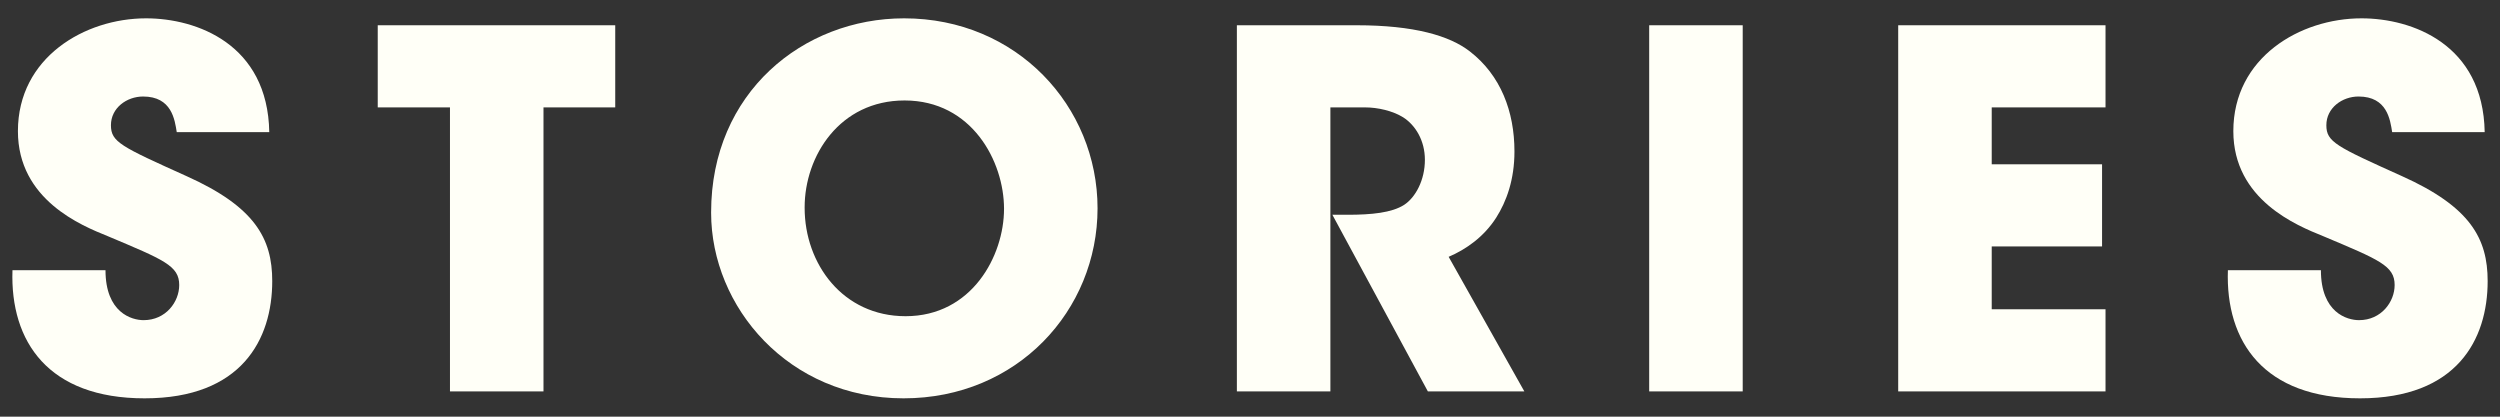 <svg width="96" height="16" viewBox="0 0 96 16" fill="none" xmlns="http://www.w3.org/2000/svg">
<rect x="0" y="0" width="96" height="16" fill="#333333" stroke="none"/>
<path d="M0.479 10.375C0.384 13.13 1.866 15.296 5.552 15.296C9.276 15.296 10.454 13.035 10.454 10.793C10.454 9.159 9.789 7.943 7.167 6.765C4.64 5.625 4.26 5.454 4.26 4.808C4.26 4.143 4.868 3.706 5.495 3.706C6.597 3.706 6.711 4.599 6.787 5.074H10.34C10.283 1.692 7.547 0.704 5.609 0.704C3.253 0.704 0.688 2.205 0.688 5.036C0.688 7.677 3.139 8.665 4.127 9.064C6.293 9.976 6.882 10.204 6.882 10.945C6.882 11.591 6.369 12.294 5.514 12.294C5.058 12.294 4.051 12.009 4.051 10.375H0.479Z" fill="#FFFFF7"/>
<path d="M17.279 15.03H20.87V4.124H23.625V0.97H14.505V4.124H17.279V15.03Z" fill="#FFFFF7"/>
<path d="M27.307 8.171C27.307 11.781 30.271 15.296 34.698 15.296C39.068 15.296 42.146 11.914 42.146 8C42.146 4.086 39.049 0.704 34.717 0.704C30.841 0.704 27.307 3.554 27.307 8.152V8.171ZM30.898 7.962C30.898 5.986 32.247 3.858 34.736 3.858C37.32 3.858 38.555 6.195 38.555 8.019C38.555 9.824 37.32 12.142 34.774 12.142C32.361 12.142 30.898 10.128 30.898 7.981V7.962Z" fill="#FFFFF7"/>
<path d="M47.496 15.03H51.087V4.124H52.417C52.911 4.124 53.481 4.257 53.88 4.504C54.355 4.808 54.716 5.397 54.716 6.138C54.716 6.917 54.355 7.582 53.918 7.867C53.443 8.171 52.664 8.247 51.752 8.247H51.163L54.83 15.03H58.535L55.628 9.862C56.293 9.577 56.977 9.102 57.452 8.361C57.851 7.734 58.155 6.898 58.155 5.815C58.155 4.276 57.623 2.889 56.445 1.977C55.666 1.369 54.298 0.97 52.094 0.97H47.496V15.03Z" fill="#FFFFF7"/>
<path d="M63.329 15.03H66.92V0.97H63.329V15.03Z" fill="#FFFFF7"/>
<path d="M72.891 15.03H80.852V11.876H76.482V9.463H80.719V6.309H76.482V4.124H80.852V0.97H72.891V15.03Z" fill="#FFFFF7"/>
<path d="M85.551 10.375C85.456 13.13 86.938 15.296 90.624 15.296C94.348 15.296 95.526 13.035 95.526 10.793C95.526 9.159 94.861 7.943 92.239 6.765C89.712 5.625 89.332 5.454 89.332 4.808C89.332 4.143 89.94 3.706 90.567 3.706C91.669 3.706 91.783 4.599 91.859 5.074H95.412C95.355 1.692 92.619 0.704 90.681 0.704C88.325 0.704 85.76 2.205 85.76 5.036C85.76 7.677 88.211 8.665 89.199 9.064C91.365 9.976 91.954 10.204 91.954 10.945C91.954 11.591 91.441 12.294 90.586 12.294C90.13 12.294 89.123 12.009 89.123 10.375H85.551Z" fill="#FFFFF7"/>
</svg>
